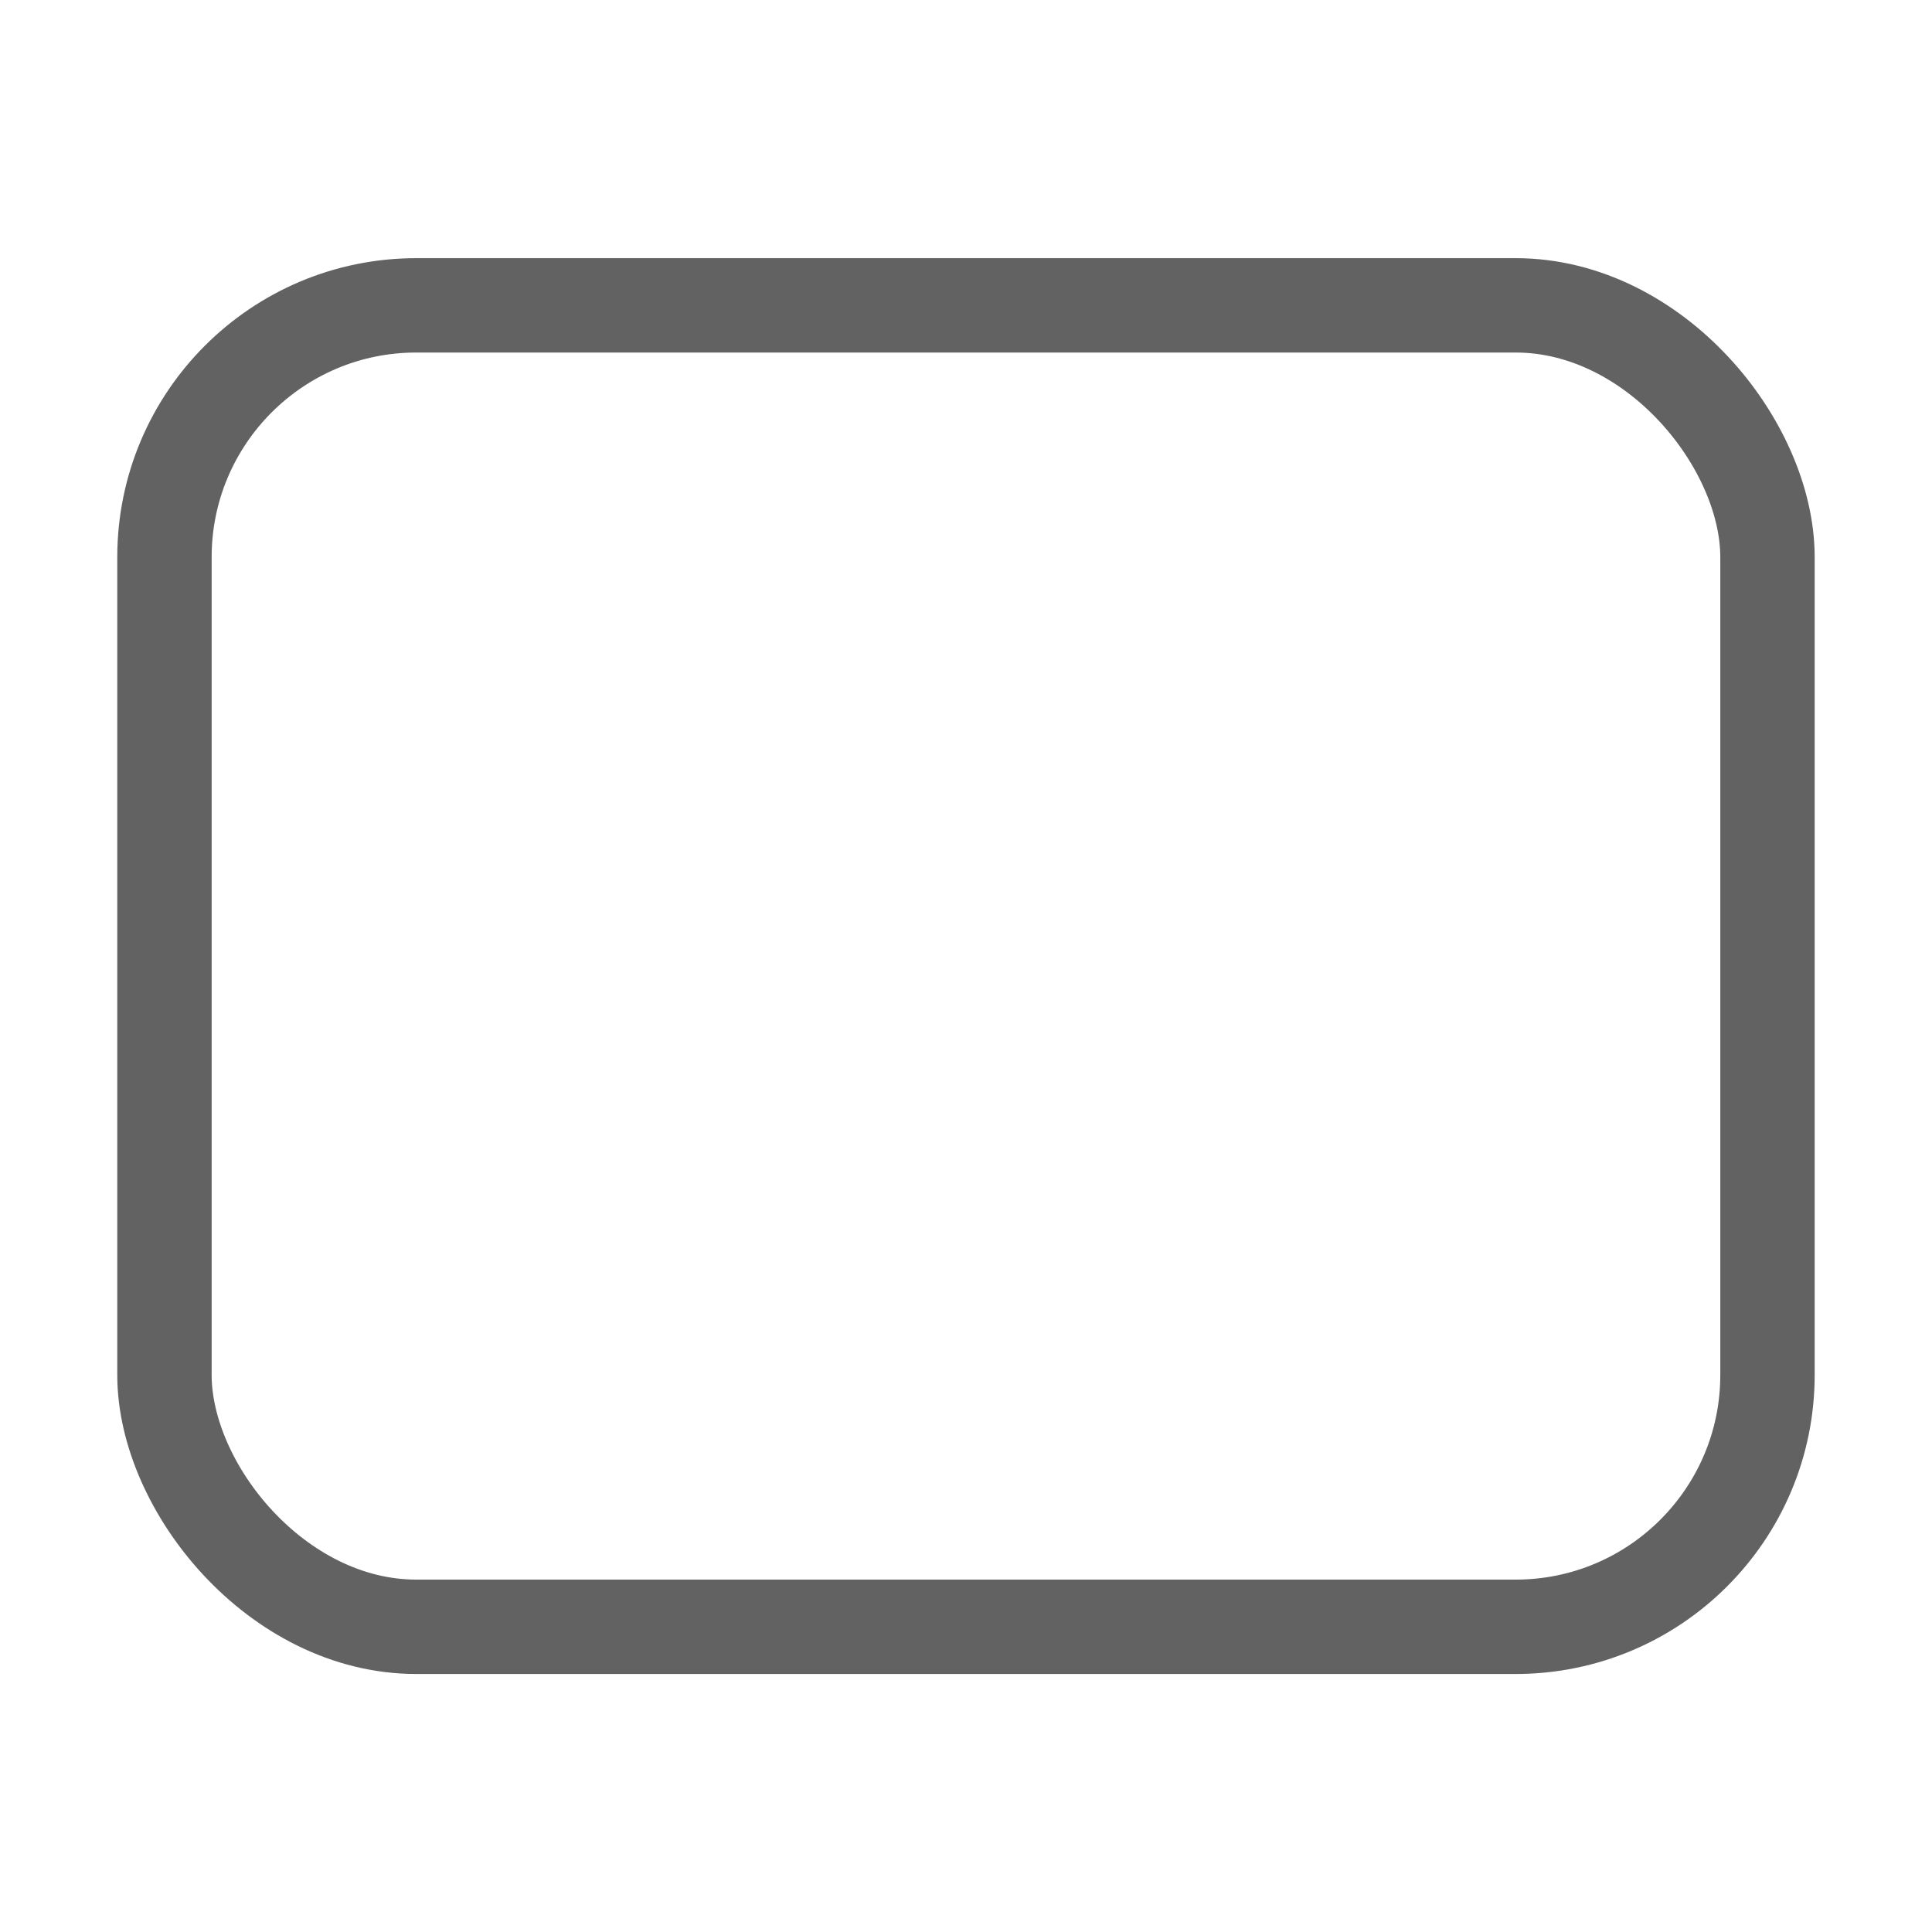 <svg xmlns="http://www.w3.org/2000/svg" xmlns:xlink="http://www.w3.org/1999/xlink" width="2048" height="2048" preserveAspectRatio="xMidYMid meet" viewBox="0 0 2048 2048" style="-ms-transform: rotate(360deg); -webkit-transform: rotate(360deg); transform: rotate(360deg);"><rect width="17.563" height="14.478" x="1.23" y="1035.052" rx="2.759" fill="none" stroke="#626262" stroke-width="1.034" stroke-linecap="round" stroke-linejoin="round" transform="matrix(96.753 0 0 96.753 55.328 -99820.702)"/><rect x="0" y="0" width="2048" height="2048" fill="rgba(0, 0, 0, 0)" /></svg>